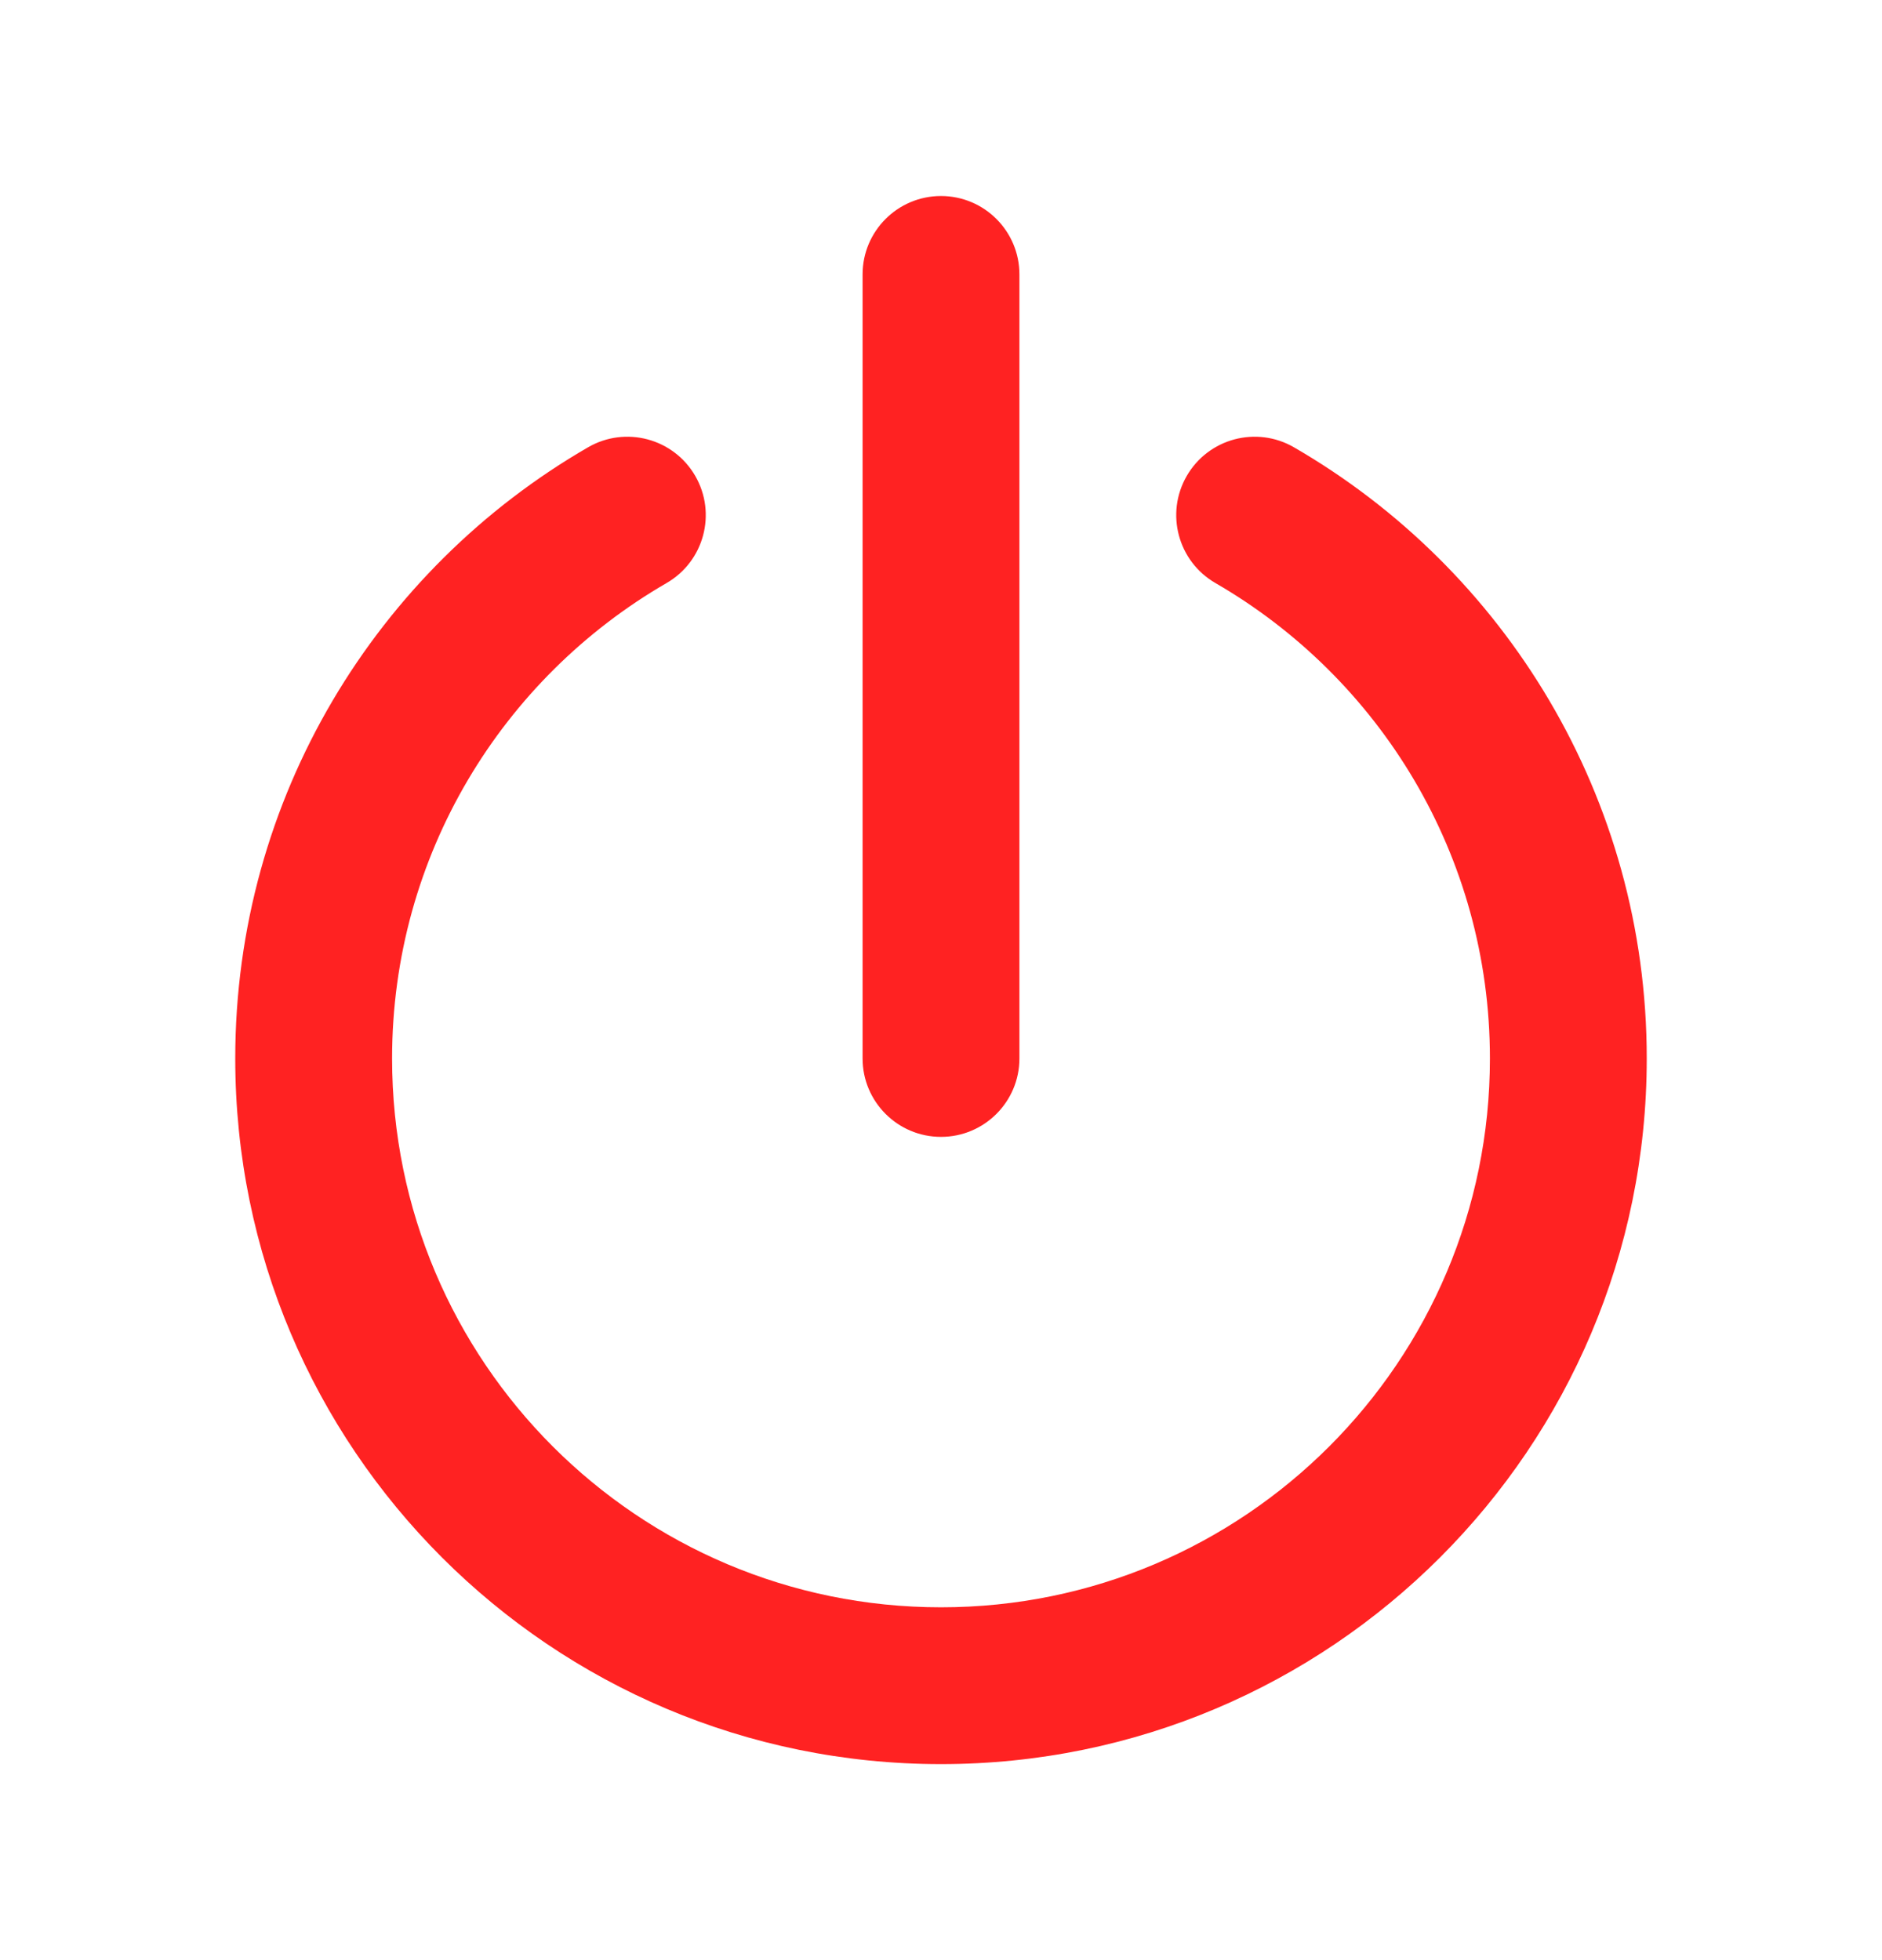<svg width="24" height="25" viewBox="0 0 24 25" fill="none" xmlns="http://www.w3.org/2000/svg">
<g id="fi_9208320">
<path id="Vector" fill-rule="evenodd" clip-rule="evenodd" d="M12 2.5C12.552 2.5 13 2.948 13 3.5V13.5C13 14.052 12.552 14.5 12 14.5C11.448 14.5 11 14.052 11 13.5V3.5C11 2.948 11.448 2.5 12 2.5ZM8.866 6.07C9.142 6.548 8.979 7.159 8.501 7.436C6.406 8.648 5 10.91 5 13.5C5 17.366 8.134 20.5 12 20.5C15.866 20.5 19 17.366 19 13.5C19 10.91 17.594 8.648 15.499 7.436C15.021 7.159 14.858 6.548 15.134 6.07C15.411 5.591 16.023 5.428 16.501 5.705C19.188 7.259 21 10.168 21 13.5C21 18.471 16.971 22.5 12 22.5C7.029 22.5 3 18.471 3 13.5C3 10.168 4.812 7.259 7.499 5.705C7.977 5.428 8.589 5.591 8.866 6.07Z" fill="#FF2222"/>
</g>
</svg>
